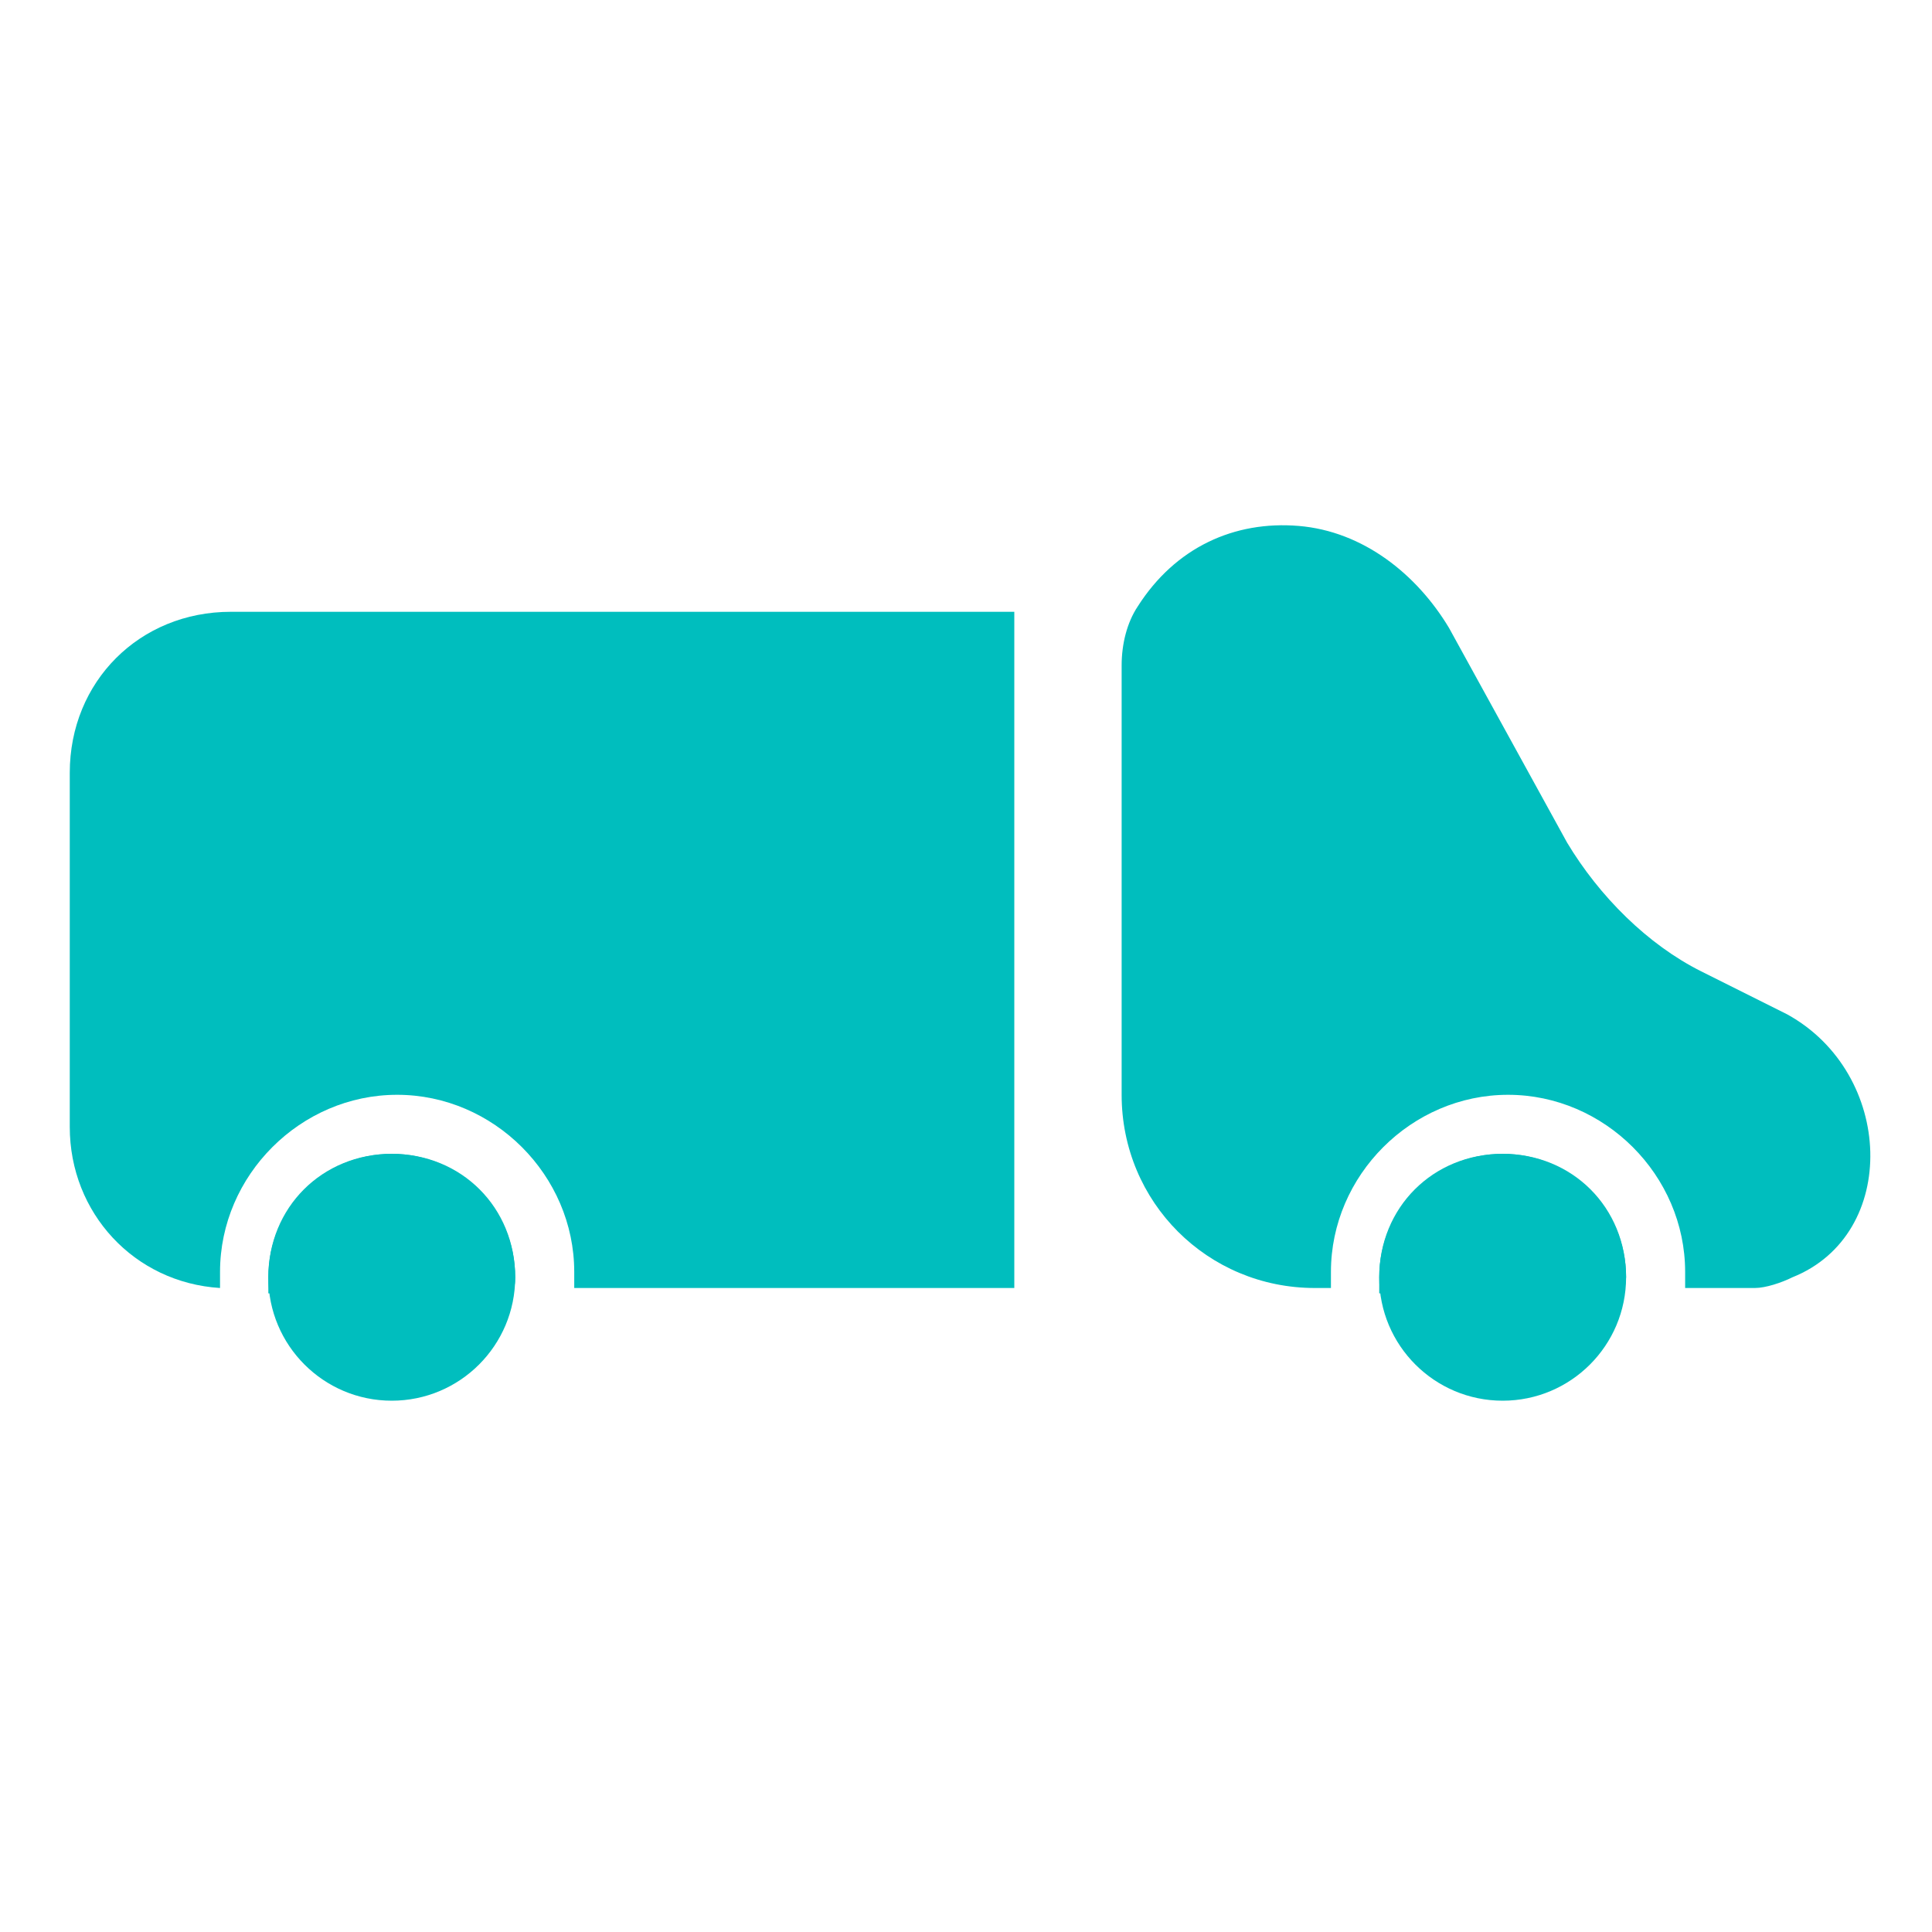 <?xml version="1.0" encoding="utf-8"?>
<!-- Generator: Adobe Illustrator 22.0.0, SVG Export Plug-In . SVG Version: 6.00 Build 0)  -->
<svg version="1.1" id="Layer_1" xmlns="http://www.w3.org/2000/svg" xmlns:xlink="http://www.w3.org/1999/xlink" x="0px" y="0px"
	 viewBox="0 0 36 36" style="enable-background:new 0 0 36 36;" xml:space="preserve">
<style type="text/css">
	.st0{fill:#00BEBE;}
	.st1{fill:#AFAA04;}
	.st2{fill:#DBDB00;}
	.st3{fill:#E5E5E5;}
	.st4{fill:#FFFFFF;}
	.st5{fill:none;stroke:#FFFFFF;stroke-width:2;stroke-miterlimit:10;}
	.st6{fill:none;stroke:#00BEBE;stroke-width:2;stroke-linecap:round;stroke-linejoin:round;stroke-miterlimit:10;}
	.st7{fill:#C5C3C3;}
	.st8{fill:#ECECEC;}
	.st9{fill:#F3EE5C;}
	.st10{fill:#003B39;}
	.st11{fill:#C2EAE8;}
	.st12{fill:#C4C4C4;}
	.st13{fill:#595959;}
	.st14{fill:none;stroke:#003B39;stroke-miterlimit:10;}
	.st15{fill:none;stroke:#FFFFFF;stroke-miterlimit:10;}
	.st16{fill:#F3360A;}
	.st17{opacity:0.31;clip-path:url(#SVGID_2_);}
	.st18{fill:#A5A5A5;}
	.st19{fill:#B21F0B;}
	.st20{fill:#CE2C0D;}
	.st21{fill:#A09C07;}
	.st22{fill:#F2C5B0;}
	.st23{fill:#D6A896;}
	.st24{fill:#C1978A;}
	.st25{fill:#F4D1C3;}
</style>
<circle class="st0" cx="7.3" cy="23.8" r="2.3"/>
<g>
	<path class="st0" d="M9.6,23.8c0-1.3-1-2.3-2.3-2.3s-2.3,1-2.3,2.3c0,0.1,0,0.2,0,0.3h4.5C9.6,24,9.6,23.9,9.6,23.8z"/>
	<path class="st0" d="M4.3,11.4c-1.7,0-3,1.3-3,3v6.6c0,1.6,1.2,2.9,2.8,3c0-0.1,0-0.2,0-0.3c0-1.8,1.5-3.3,3.3-3.3s3.3,1.5,3.3,3.3
		c0,0.1,0,0.2,0,0.3h8.2V11.4H4.3z"/>
</g>
<circle class="st0" cx="28" cy="23.8" r="2.3"/>
<g>
	<path class="st0" d="M30.3,23.8c0-1.3-1-2.3-2.3-2.3s-2.3,1-2.3,2.3c0,0.1,0,0.2,0,0.3h4.5C30.2,24,30.3,23.9,30.3,23.8z"/>
	<path class="st0" d="M33.3,18.9l-1.6-0.8c-1-0.5-1.9-1.4-2.5-2.4l-2.2-4c-0.6-1-1.6-1.8-2.8-1.9c-1.2-0.1-2.3,0.4-3,1.5
		c-0.2,0.3-0.3,0.7-0.3,1.1v8c0,2,1.6,3.6,3.6,3.6h0.3c0-0.1,0-0.2,0-0.3c0-1.8,1.5-3.3,3.3-3.3s3.3,1.5,3.3,3.3c0,0.1,0,0.2,0,0.3
		h1.3c0.2,0,0.5-0.1,0.7-0.2C35.4,23,35.3,20,33.3,18.9z"/>
</g>
</svg>
